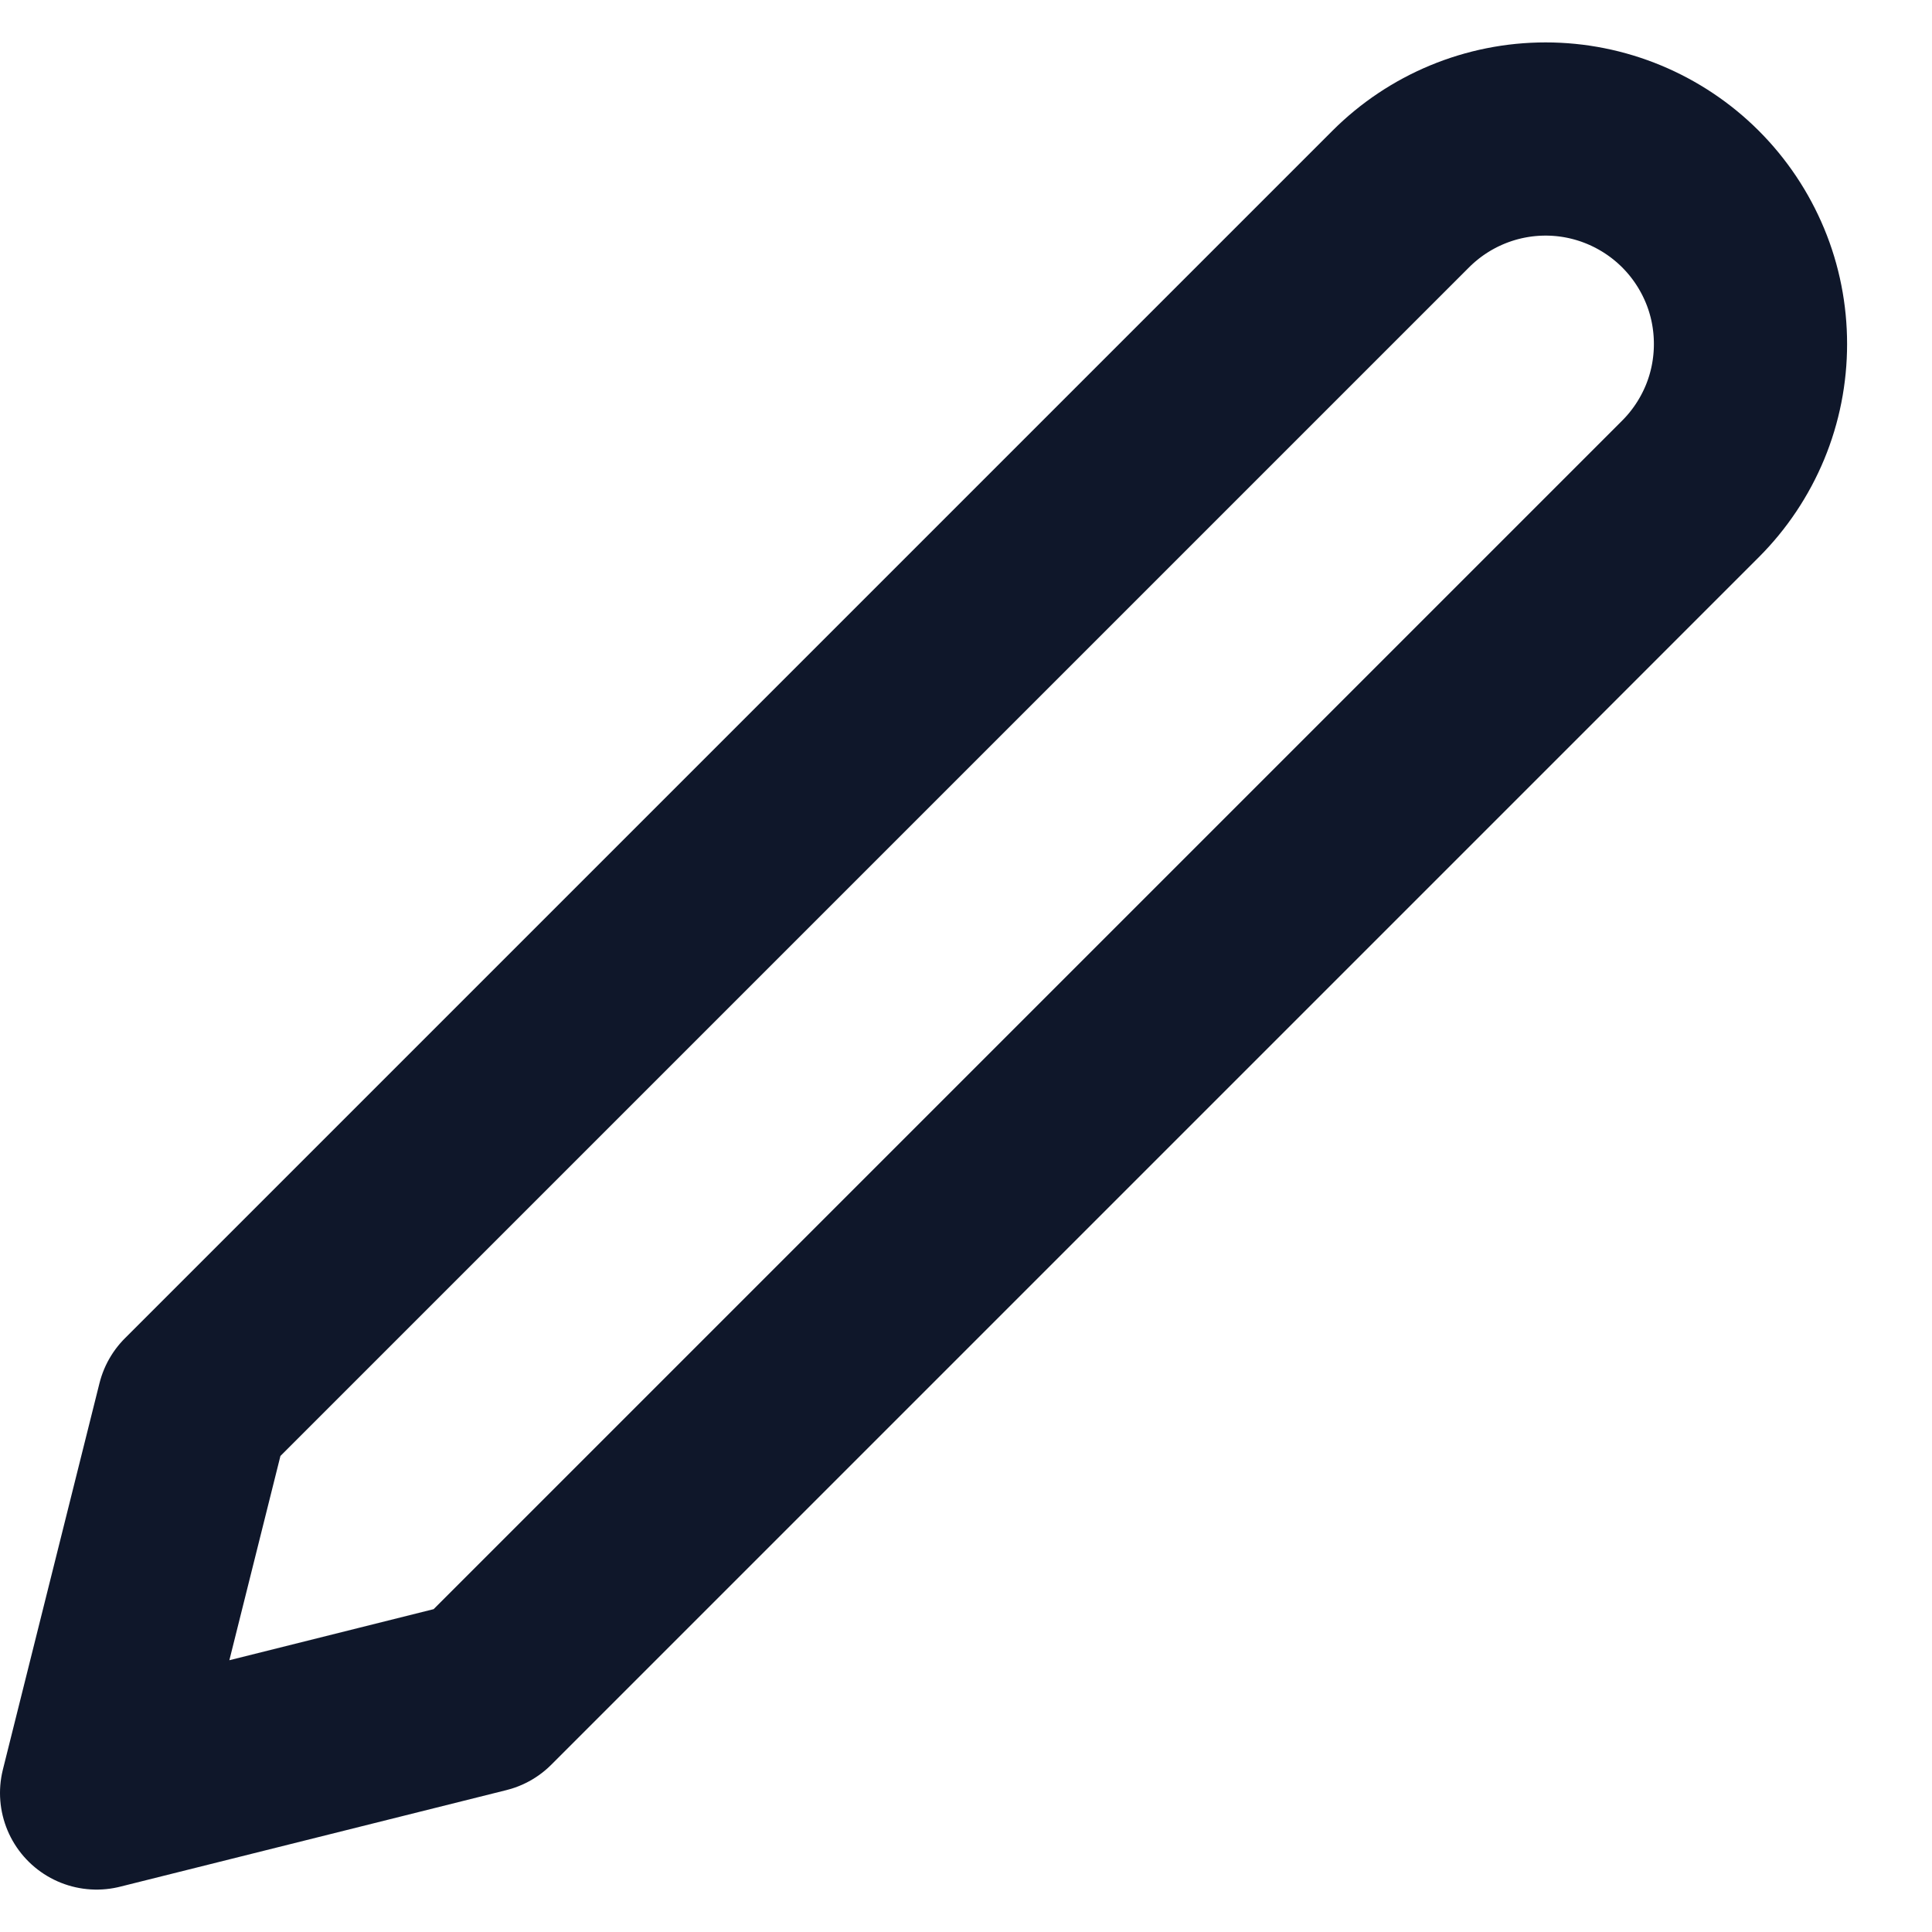 <svg width="20" height="20" viewBox="0 0 20 20" fill="none" xmlns="http://www.w3.org/2000/svg">
<path d="M14.5 2.061C14.898 1.663 15.437 1.439 16 1.439C16.279 1.439 16.554 1.494 16.812 1.601C17.069 1.708 17.303 1.864 17.5 2.061C17.697 2.258 17.853 2.492 17.96 2.749C18.067 3.006 18.121 3.282 18.121 3.561C18.121 3.839 18.067 4.115 17.96 4.373C17.853 4.63 17.697 4.864 17.5 5.061L5 17.561L1 18.561L2 14.561L14.5 2.061Z" stroke="#0F172A" stroke-width="2" stroke-linecap="round" stroke-linejoin="round"/>
</svg>
